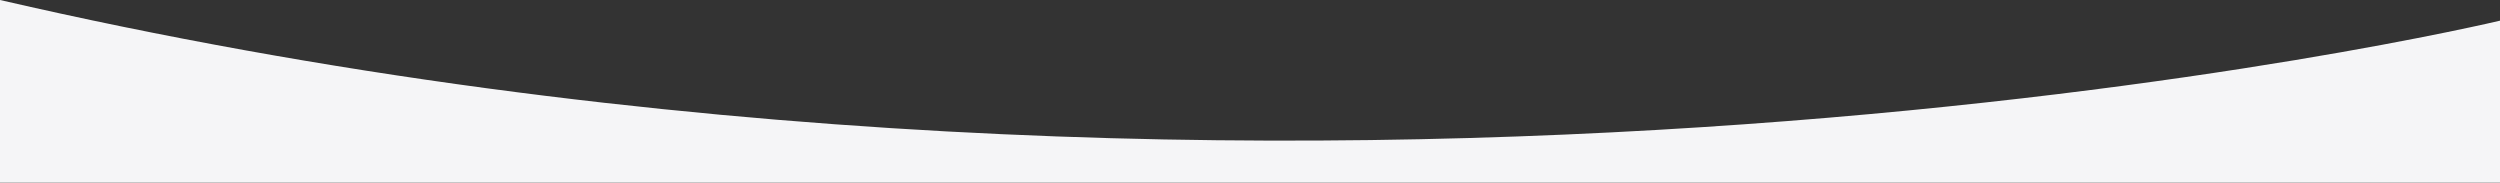 <svg width="1452" height="106" viewBox="0 0 1452 106" fill="none" xmlns="http://www.w3.org/2000/svg">
<rect x="0" y="0" width="1452" height="106" fill="#333333" stroke="none"/>
<path d="M0 0C765.5 176.5 1452 12 1452 12V106H0V0Z" fill="#F5F5F7"/>
</svg>

